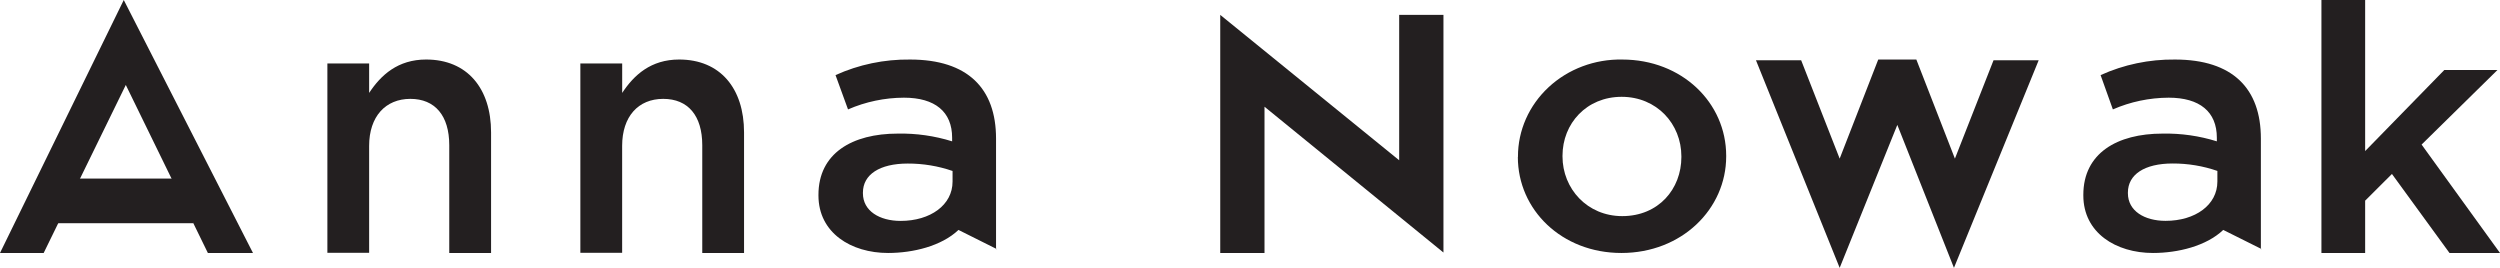 <?xml version="1.0" encoding="UTF-8"?>
<svg width="168px" height="18px" viewBox="0 0 168 18" version="1.1" xmlns="http://www.w3.org/2000/svg" xmlns:xlink="http://www.w3.org/1999/xlink">
    <!-- Generator: Sketch 46.2 (44496) - http://www.bohemiancoding.com/sketch -->
    <title>Logo</title>
    <desc>Created with Sketch.</desc>
    <defs></defs>
    <g id="Choreographer" stroke="none" stroke-width="1" fill="none" fill-rule="evenodd">
        <g transform="translate(-52, -49)" id="Top" fill="#231F20">
            <g transform="translate(0, -89)">
                <g id="Logo" transform="translate(52, 138)">
                    <g>
                        <polygon id="Shape" fill-rule="nonzero" points="0 17 2.935 17 8.454 5.709 13.969 17 17 17 8.317 0"></polygon>
                        <polygon id="Shape" fill-rule="nonzero" points="94.025 1 94.025 10.771 82 1 82 17 84.975 17 84.975 7.172 97 16.97 97 1"></polygon>
                        <polygon id="Shape" fill-rule="nonzero" points="128.742 4 126.258 4 126.218 4 123.626 10.659 121.037 4.048 118 4.048 123.626 18 127.5 8.393 131.306 18 137 4.048 133.966 4.048 131.37 10.659 128.778 4"></polygon>
                        <polygon id="Shape" fill-rule="nonzero" points="156 0 156 17 158.938 17 158.938 13.484 160.738 11.69 164.606 17 168 17 162.731 9.715 167.832 4.702 164.26 4.702 158.938 10.152 158.938 0"></polygon>
                        <rect id="Rectangle-path" fill-rule="nonzero" x="3" y="12" width="10" height="3"></rect>
                        <path d="M151.989,16.742 L149.402,15.451 C148.264,16.536 146.352,17 144.681,17 C142.193,17 140,15.647 140,13.135 L140,13.09 C140,10.3 142.266,8.978 145.323,8.978 C146.561,8.954 147.795,9.13 148.972,9.498 L148.972,9.254 C148.972,7.51 147.822,6.564 145.735,6.564 C144.441,6.57 143.162,6.838 141.985,7.353 L141.16,5.047 C142.722,4.338 144.433,3.98 146.162,4.001 C150.041,4.001 151.931,5.954 151.931,9.306 L151.931,16.742 L152,16.742 L151.989,16.742 Z M149.008,11.486 C148.043,11.152 147.024,10.983 145.998,10.987 C144.112,10.987 142.995,11.726 142.995,12.94 L142.995,12.986 C142.995,14.175 144.108,14.841 145.528,14.841 C147.52,14.841 149.008,13.774 149.008,12.201 L149.008,11.503 L149.008,11.486 Z" id="Shape" fill-rule="nonzero"></path>
                        <path d="M102.007,10.554 L102.007,10.513 C102.006,8.763 102.748,7.086 104.067,5.86 C105.385,4.635 107.169,3.965 109.015,4.001 C113.029,4.001 116,6.904 116,10.468 L116,10.509 C116,14.042 113.018,17 108.96,17 C104.945,17 102,14.097 102,10.554 M112.989,10.554 L112.989,10.513 C112.989,8.319 111.328,6.506 108.974,6.506 C106.62,6.506 105,8.295 105,10.468 L105,10.509 C105,12.682 106.664,14.523 109.015,14.523 C111.456,14.523 112.989,12.699 112.989,10.551" id="Shape" fill-rule="nonzero"></path>
                        <path d="M22,4.265 L24.806,4.265 L24.806,6.244 C25.6,5.041 26.737,4 28.637,4 C31.396,4 33,5.936 33,8.898 L33,17 L30.19,17 L30.19,9.759 C30.19,7.773 29.237,6.644 27.575,6.644 C25.913,6.644 24.806,7.822 24.806,9.805 L24.806,16.989 L22,16.989 L22,4.248 L22,4.265 Z" id="Shape" fill-rule="nonzero"></path>
                        <path d="M39.003,4.265 L41.811,4.265 L41.811,6.244 C42.604,5.041 43.738,4 45.64,4 C48.397,4 50,5.936 50,8.898 L50,17 L47.192,17 L47.192,9.759 C47.192,7.773 46.239,6.644 44.568,6.644 C42.897,6.644 41.808,7.822 41.808,9.805 L41.808,16.989 L39,16.989 L39,4.248 L39.003,4.265 Z" id="Shape" fill-rule="nonzero"></path>
                        <path d="M66.993,16.742 L64.41,15.451 C63.27,16.536 61.356,17 59.679,17 C57.192,17 55,15.647 55,13.136 L55,13.09 C55,10.3 57.268,8.978 60.33,8.978 C61.569,8.954 62.804,9.13 63.983,9.498 L63.983,9.254 C63.983,7.51 62.836,6.564 60.746,6.564 C59.449,6.569 58.167,6.838 56.987,7.353 L56.147,5.047 C57.712,4.337 59.426,3.979 61.159,4.001 C65.042,4.001 66.934,5.954 66.934,9.306 L66.934,16.742 L67,16.742 L66.993,16.742 Z M64.012,11.489 C63.046,11.156 62.026,10.987 60.998,10.991 C59.11,10.991 57.988,11.73 57.988,12.944 L57.988,12.989 C57.988,14.178 59.106,14.845 60.523,14.845 C62.521,14.845 64.012,13.777 64.012,12.204 L64.012,11.507 L64.012,11.489 Z" id="Shape" fill-rule="nonzero"></path>
                    </g>
                </g>
            </g>
        </g>
    </g>
</svg>
